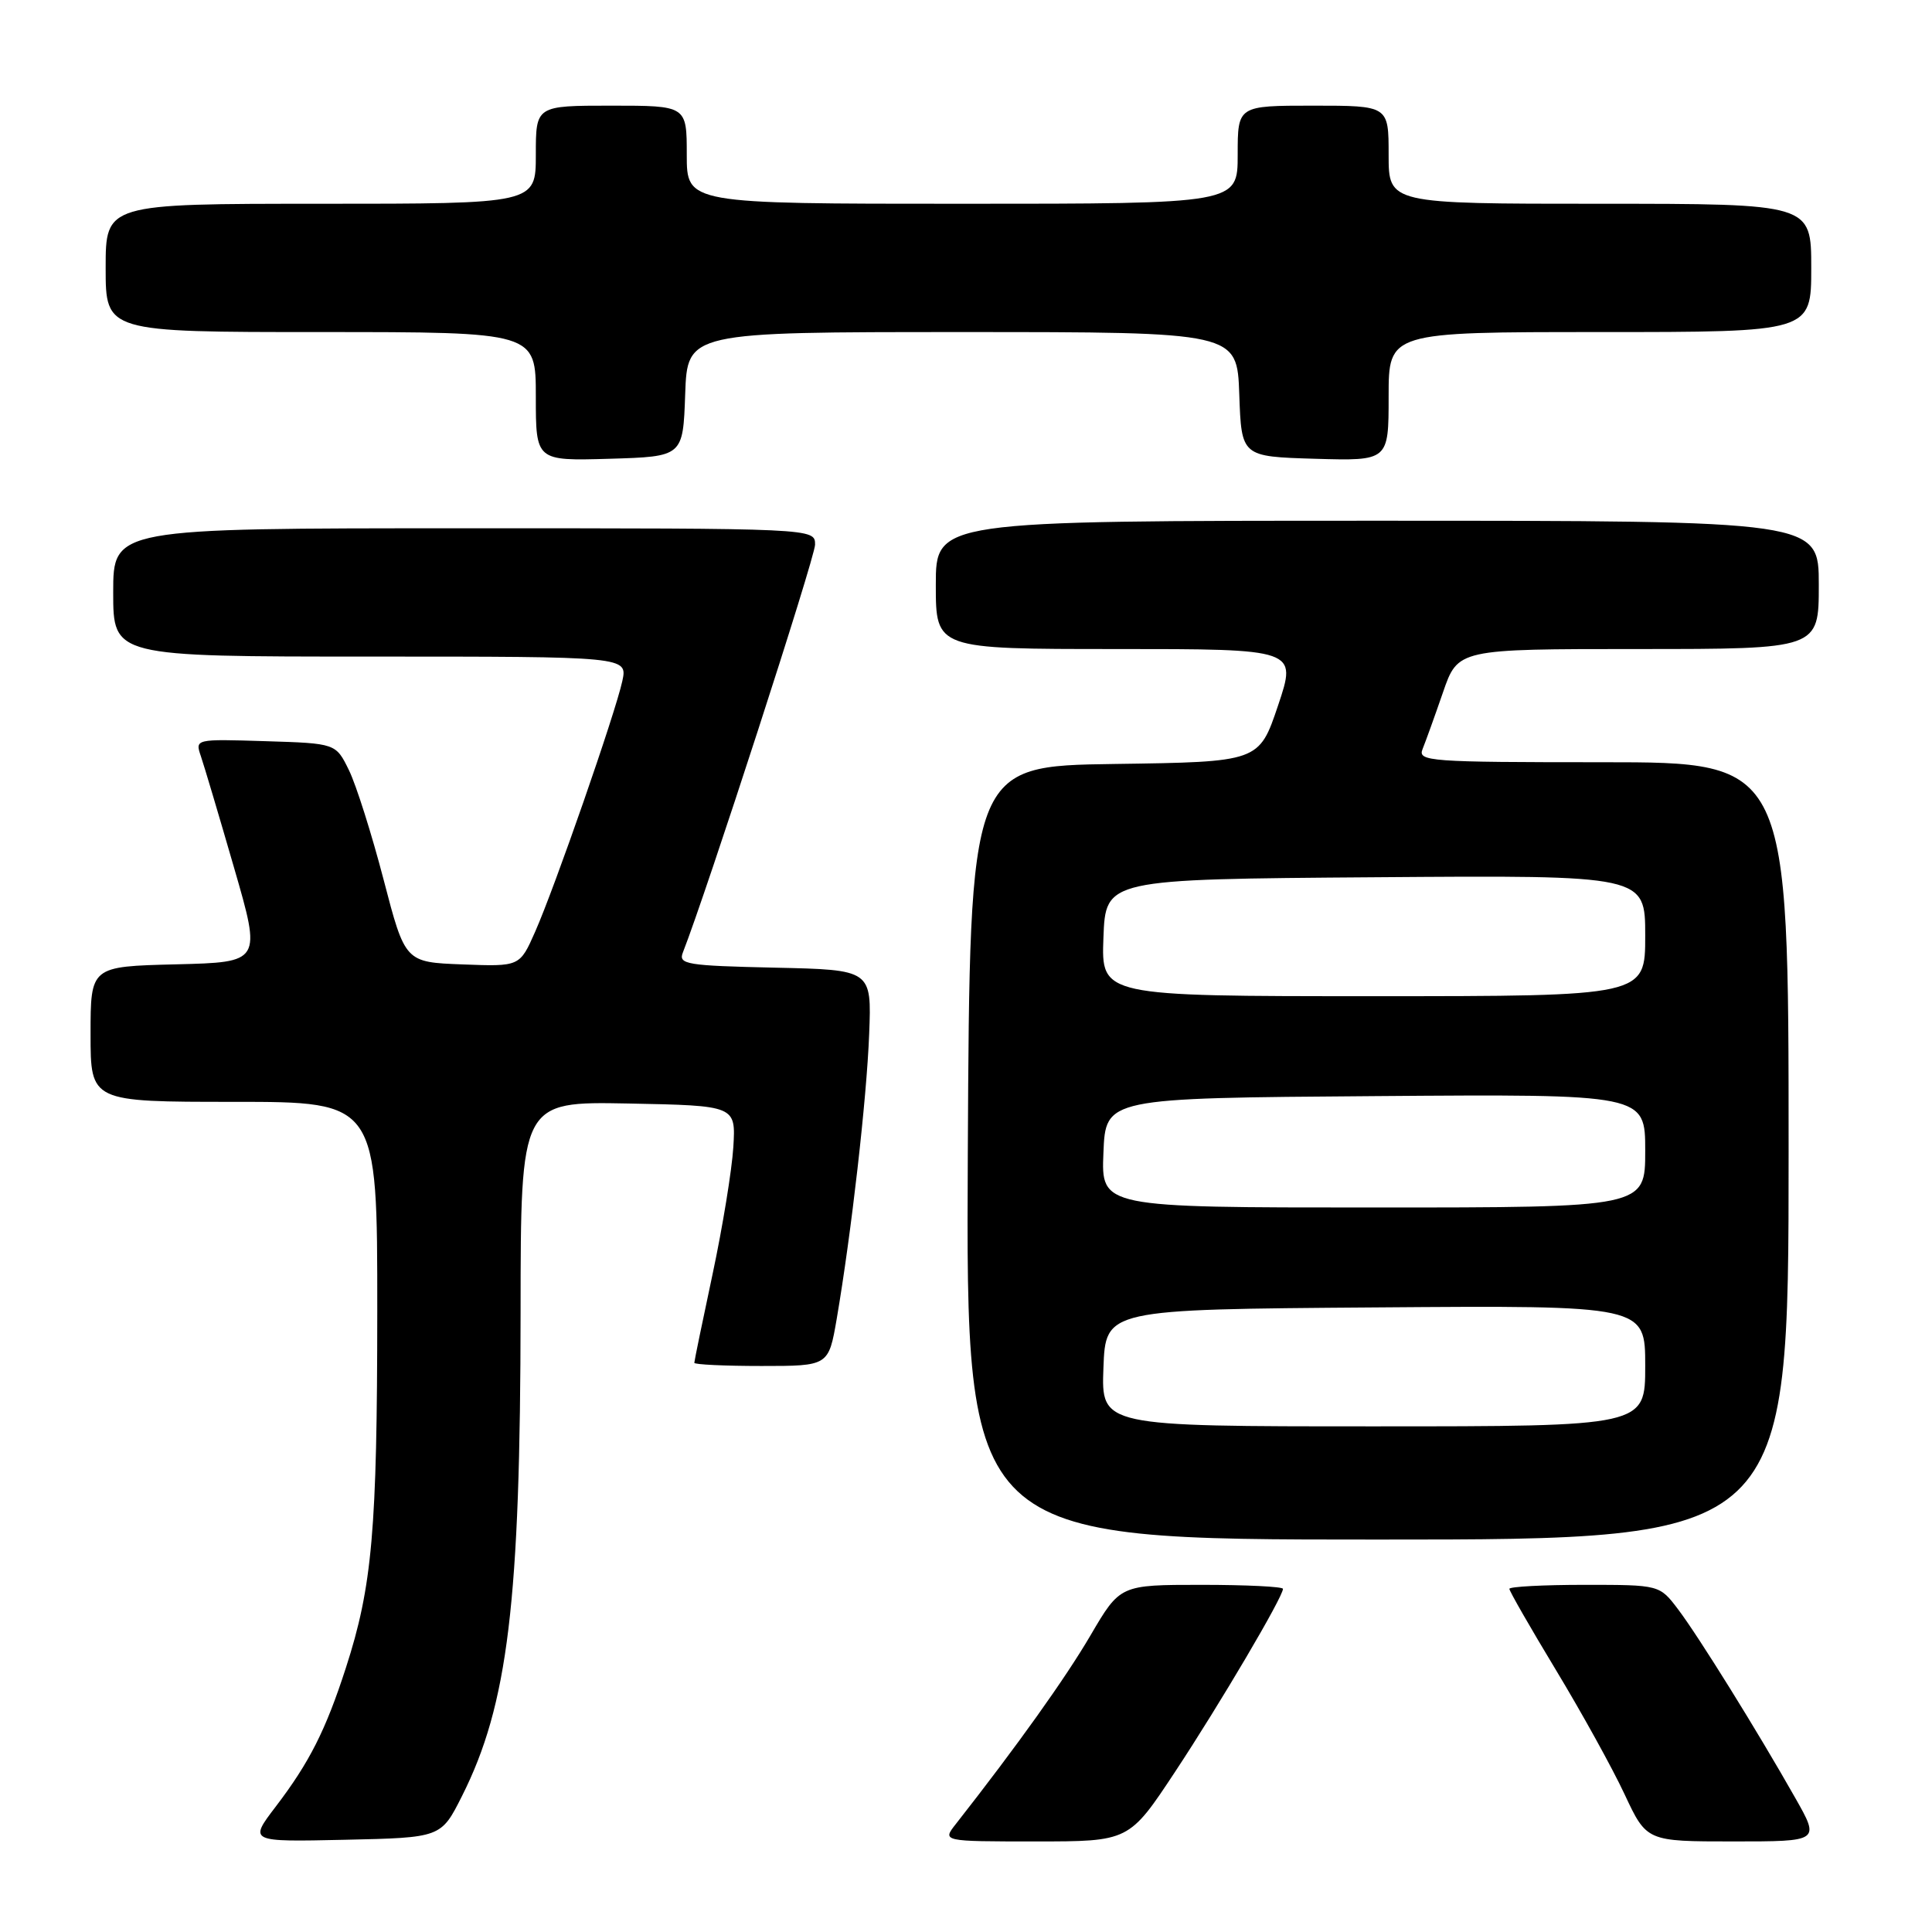 <?xml version="1.0" encoding="UTF-8" standalone="no"?>
<!DOCTYPE svg PUBLIC "-//W3C//DTD SVG 1.1//EN" "http://www.w3.org/Graphics/SVG/1.1/DTD/svg11.dtd" >
<svg xmlns="http://www.w3.org/2000/svg" xmlns:xlink="http://www.w3.org/1999/xlink" version="1.1" viewBox="0 0 256 256">
 <g >
 <path fill="currentColor"
d=" M 61.21 238.00 C 67.31 225.88 68.96 212.29 68.98 173.72 C 69.00 145.95 69.00 145.95 83.25 146.22 C 97.50 146.50 97.50 146.50 97.17 152.00 C 96.98 155.03 95.75 162.60 94.42 168.83 C 93.09 175.06 92.00 180.35 92.00 180.58 C 92.00 180.81 96.00 181.00 100.90 181.00 C 109.79 181.00 109.79 181.00 110.87 174.75 C 112.81 163.39 114.84 145.63 115.17 137.00 C 115.50 128.50 115.50 128.50 102.65 128.22 C 90.98 127.96 89.87 127.78 90.48 126.22 C 93.62 118.22 108.00 73.86 108.00 72.17 C 108.00 70.00 108.00 70.00 61.50 70.00 C 15.00 70.00 15.00 70.00 15.00 78.50 C 15.00 87.00 15.00 87.00 49.08 87.00 C 83.16 87.00 83.16 87.00 82.46 90.25 C 81.53 94.52 73.52 117.56 70.91 123.46 C 68.87 128.08 68.87 128.08 61.28 127.79 C 53.68 127.50 53.68 127.50 50.83 116.56 C 49.26 110.54 47.20 104.02 46.24 102.06 C 44.50 98.50 44.50 98.50 35.17 98.21 C 25.84 97.92 25.84 97.92 26.62 100.21 C 27.05 101.47 29.03 108.12 31.02 115.00 C 34.64 127.50 34.64 127.50 23.32 127.78 C 12.00 128.06 12.00 128.06 12.00 137.03 C 12.00 146.00 12.00 146.00 31.00 146.00 C 50.00 146.00 50.00 146.00 49.99 173.75 C 49.98 202.73 49.33 210.20 45.83 221.00 C 43.15 229.29 40.99 233.54 36.54 239.38 C 32.97 244.06 32.97 244.06 45.70 243.78 C 58.44 243.50 58.44 243.50 61.21 238.00 Z  M 155.72 234.75 C 161.64 225.79 170.00 211.61 170.00 210.53 C 170.00 210.24 165.14 210.00 159.21 210.00 C 148.42 210.00 148.42 210.00 144.50 216.69 C 141.19 222.35 134.75 231.37 126.67 241.67 C 124.83 244.00 124.83 244.00 137.22 244.00 C 149.61 244.00 149.61 244.00 155.72 234.75 Z  M 237.89 238.25 C 232.88 229.40 225.09 216.86 222.36 213.25 C 219.90 210.00 219.90 210.00 209.95 210.00 C 204.48 210.00 200.00 210.24 200.00 210.53 C 200.00 210.83 202.77 215.66 206.16 221.27 C 209.55 226.88 213.65 234.29 215.26 237.74 C 218.19 244.00 218.19 244.00 229.67 244.00 C 241.15 244.00 241.15 244.00 237.89 238.25 Z  M 237.00 152.50 C 237.00 101.00 237.00 101.00 212.39 101.00 C 189.35 101.00 187.83 100.89 188.50 99.25 C 188.89 98.29 190.11 94.91 191.20 91.75 C 193.18 86.00 193.18 86.00 217.09 86.00 C 241.00 86.00 241.00 86.00 241.00 77.50 C 241.00 69.00 241.00 69.00 182.50 69.00 C 124.00 69.00 124.00 69.00 124.00 77.50 C 124.00 86.00 124.00 86.00 147.93 86.00 C 171.86 86.00 171.86 86.00 169.35 93.48 C 166.83 100.96 166.83 100.96 147.67 101.23 C 128.50 101.50 128.50 101.50 128.24 152.75 C 127.98 204.00 127.98 204.00 182.49 204.00 C 237.00 204.00 237.00 204.00 237.00 152.50 Z  M 90.79 52.25 C 91.08 44.00 91.08 44.00 127.50 44.00 C 163.92 44.00 163.92 44.00 164.21 52.25 C 164.50 60.50 164.50 60.50 174.25 60.79 C 184.00 61.07 184.00 61.07 184.00 52.54 C 184.00 44.00 184.00 44.00 212.00 44.00 C 240.00 44.00 240.00 44.00 240.00 35.50 C 240.00 27.00 240.00 27.00 212.00 27.00 C 184.00 27.00 184.00 27.00 184.00 20.50 C 184.00 14.00 184.00 14.00 174.00 14.00 C 164.00 14.00 164.00 14.00 164.00 20.50 C 164.00 27.00 164.00 27.00 127.50 27.00 C 91.00 27.00 91.00 27.00 91.00 20.50 C 91.00 14.00 91.00 14.00 81.00 14.00 C 71.00 14.00 71.00 14.00 71.00 20.50 C 71.00 27.00 71.00 27.00 42.50 27.00 C 14.00 27.00 14.00 27.00 14.00 35.50 C 14.00 44.00 14.00 44.00 42.50 44.00 C 71.00 44.00 71.00 44.00 71.00 52.54 C 71.00 61.07 71.00 61.07 80.75 60.79 C 90.50 60.50 90.50 60.50 90.79 52.25 Z  M 146.21 181.25 C 146.50 173.50 146.50 173.50 182.25 173.24 C 218.00 172.97 218.00 172.97 218.00 180.99 C 218.00 189.00 218.00 189.00 181.96 189.00 C 145.92 189.00 145.92 189.00 146.21 181.25 Z  M 146.21 152.75 C 146.50 145.50 146.50 145.50 182.25 145.24 C 218.00 144.97 218.00 144.97 218.00 152.49 C 218.00 160.00 218.00 160.00 181.96 160.00 C 145.91 160.00 145.91 160.00 146.21 152.75 Z  M 146.21 124.25 C 146.50 116.50 146.50 116.50 182.25 116.24 C 218.00 115.97 218.00 115.97 218.00 123.99 C 218.00 132.00 218.00 132.00 181.96 132.00 C 145.92 132.00 145.92 132.00 146.21 124.25 Z "/>
</g>
</svg>